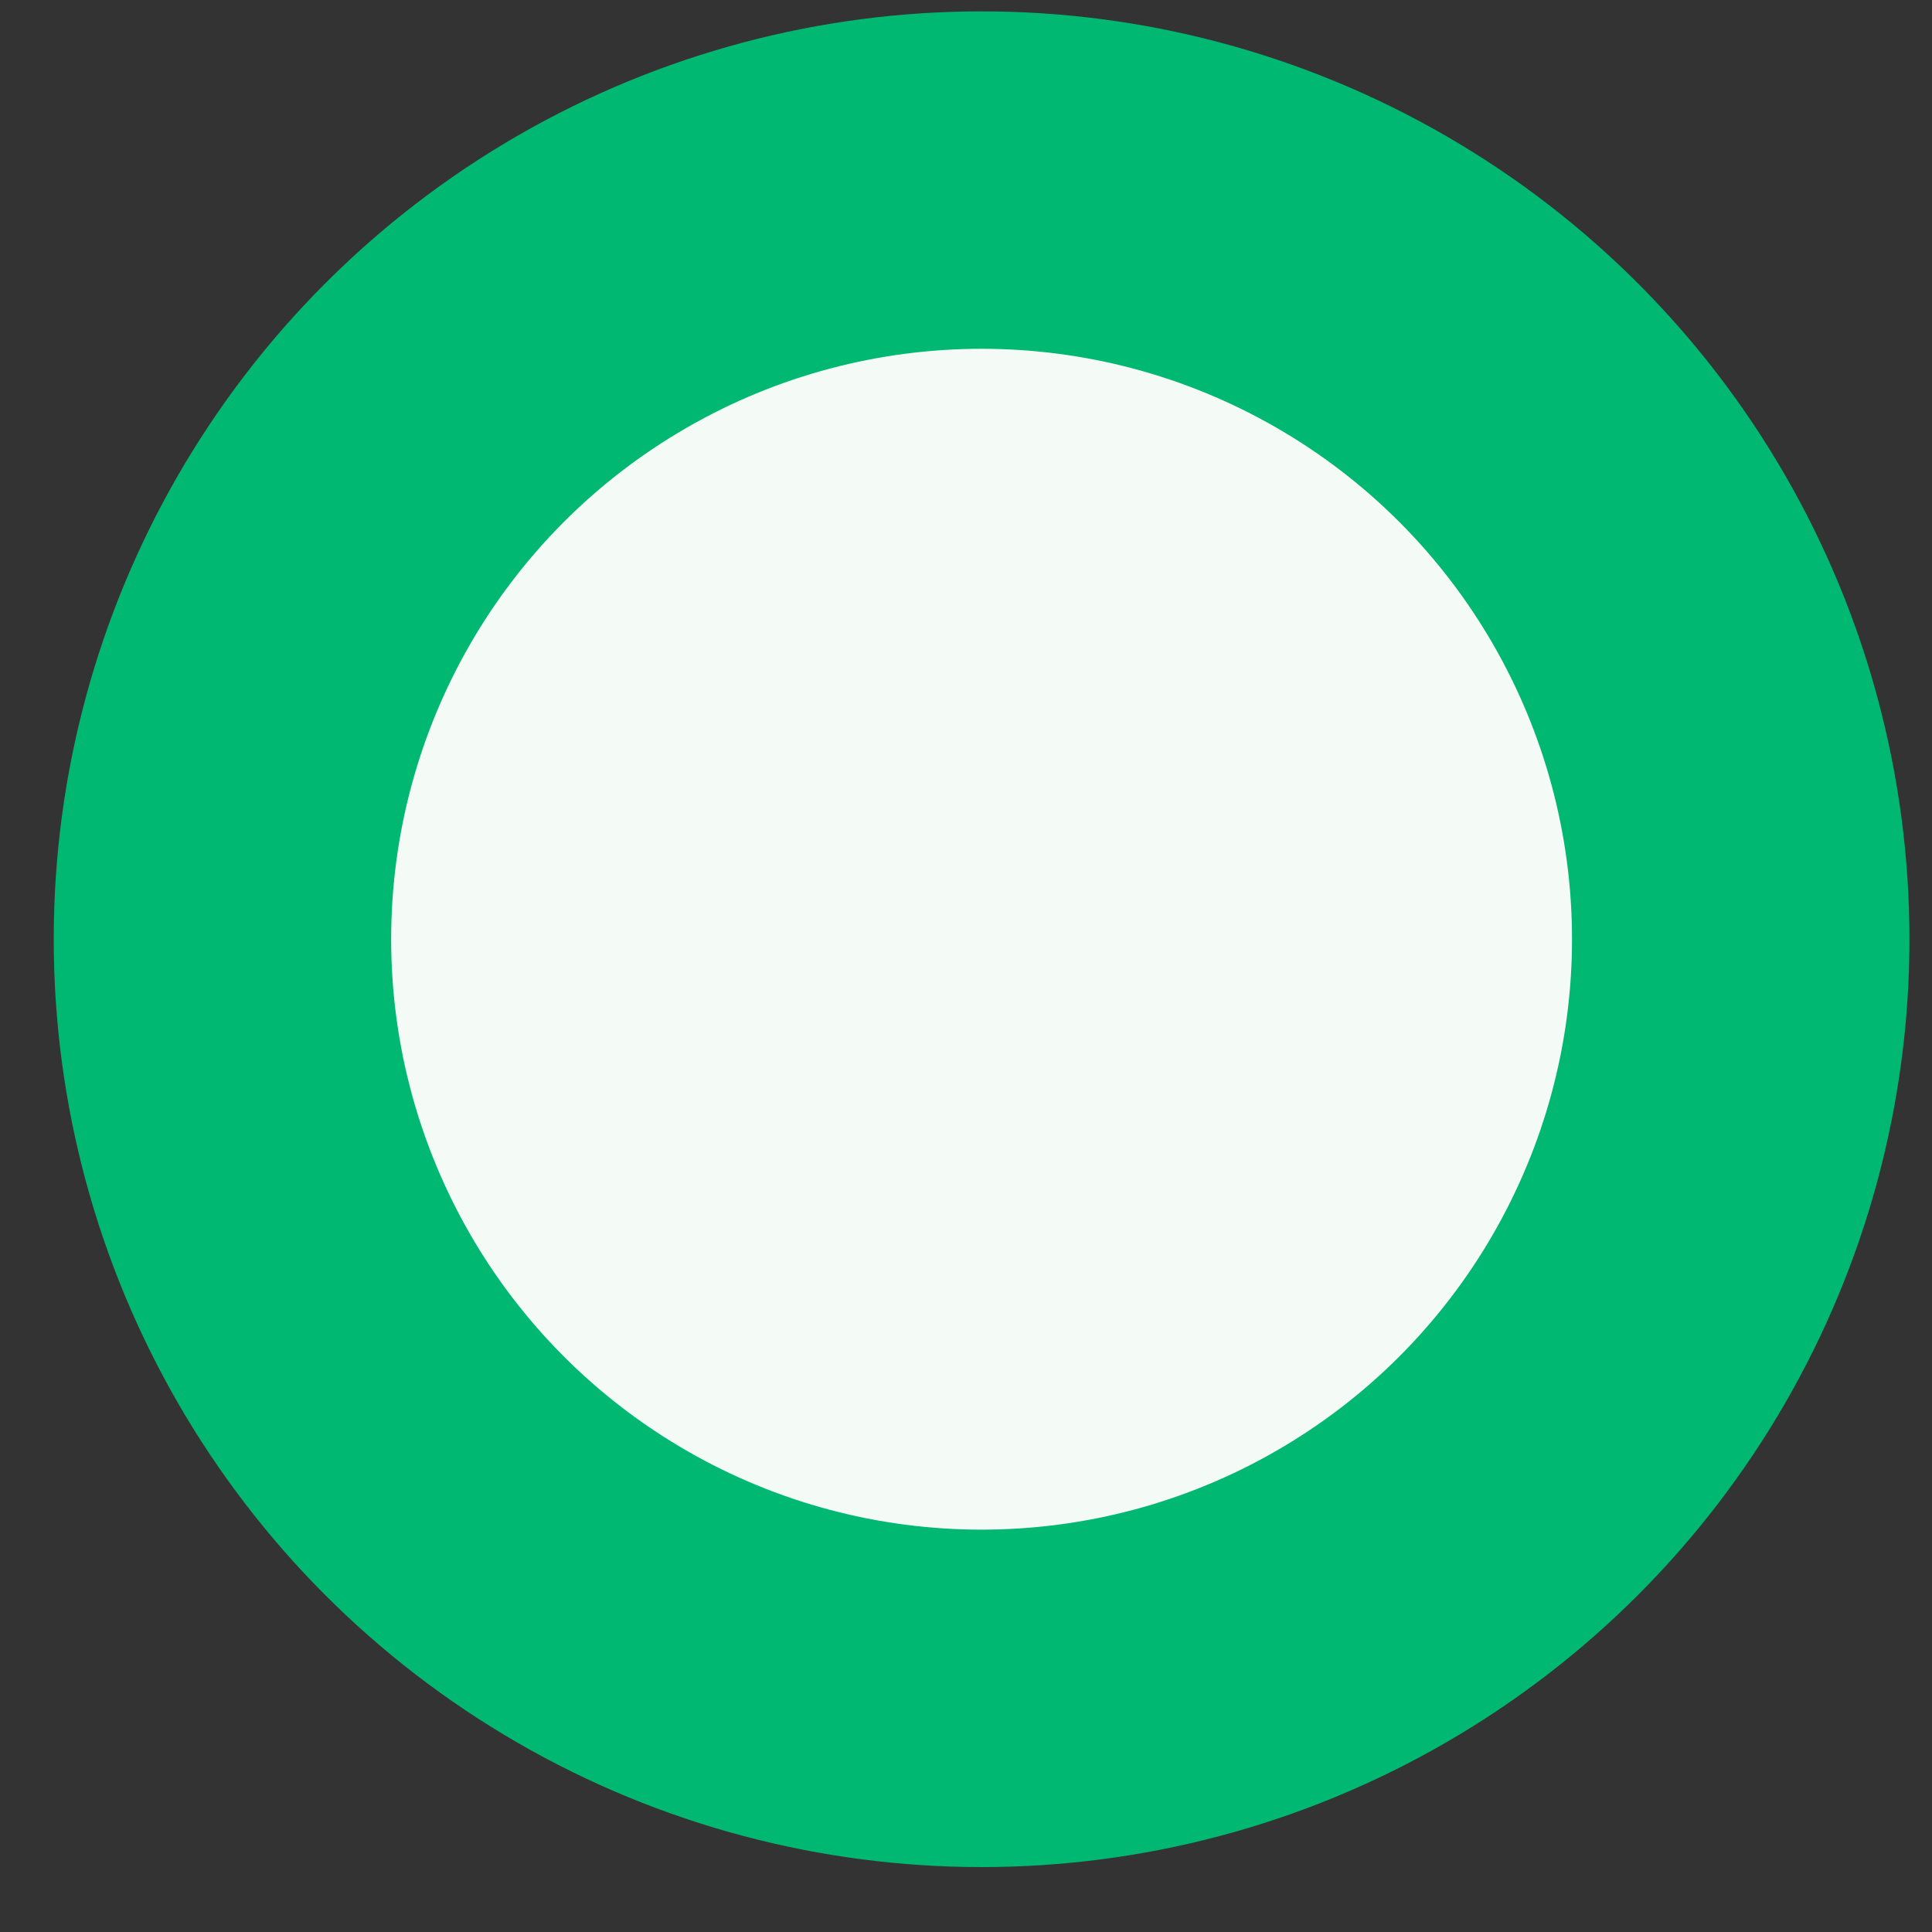<svg width="29" height="29" viewBox="0 0 29 29" fill="none" xmlns="http://www.w3.org/2000/svg">
<rect x="0" y="0" width="29" height="29" fill="#333333" stroke="none"/>
<circle cx="14.734" cy="14.098" r="11.395" fill="#F4FBF7" stroke="#00B871" stroke-width="5.065"/>
</svg>

